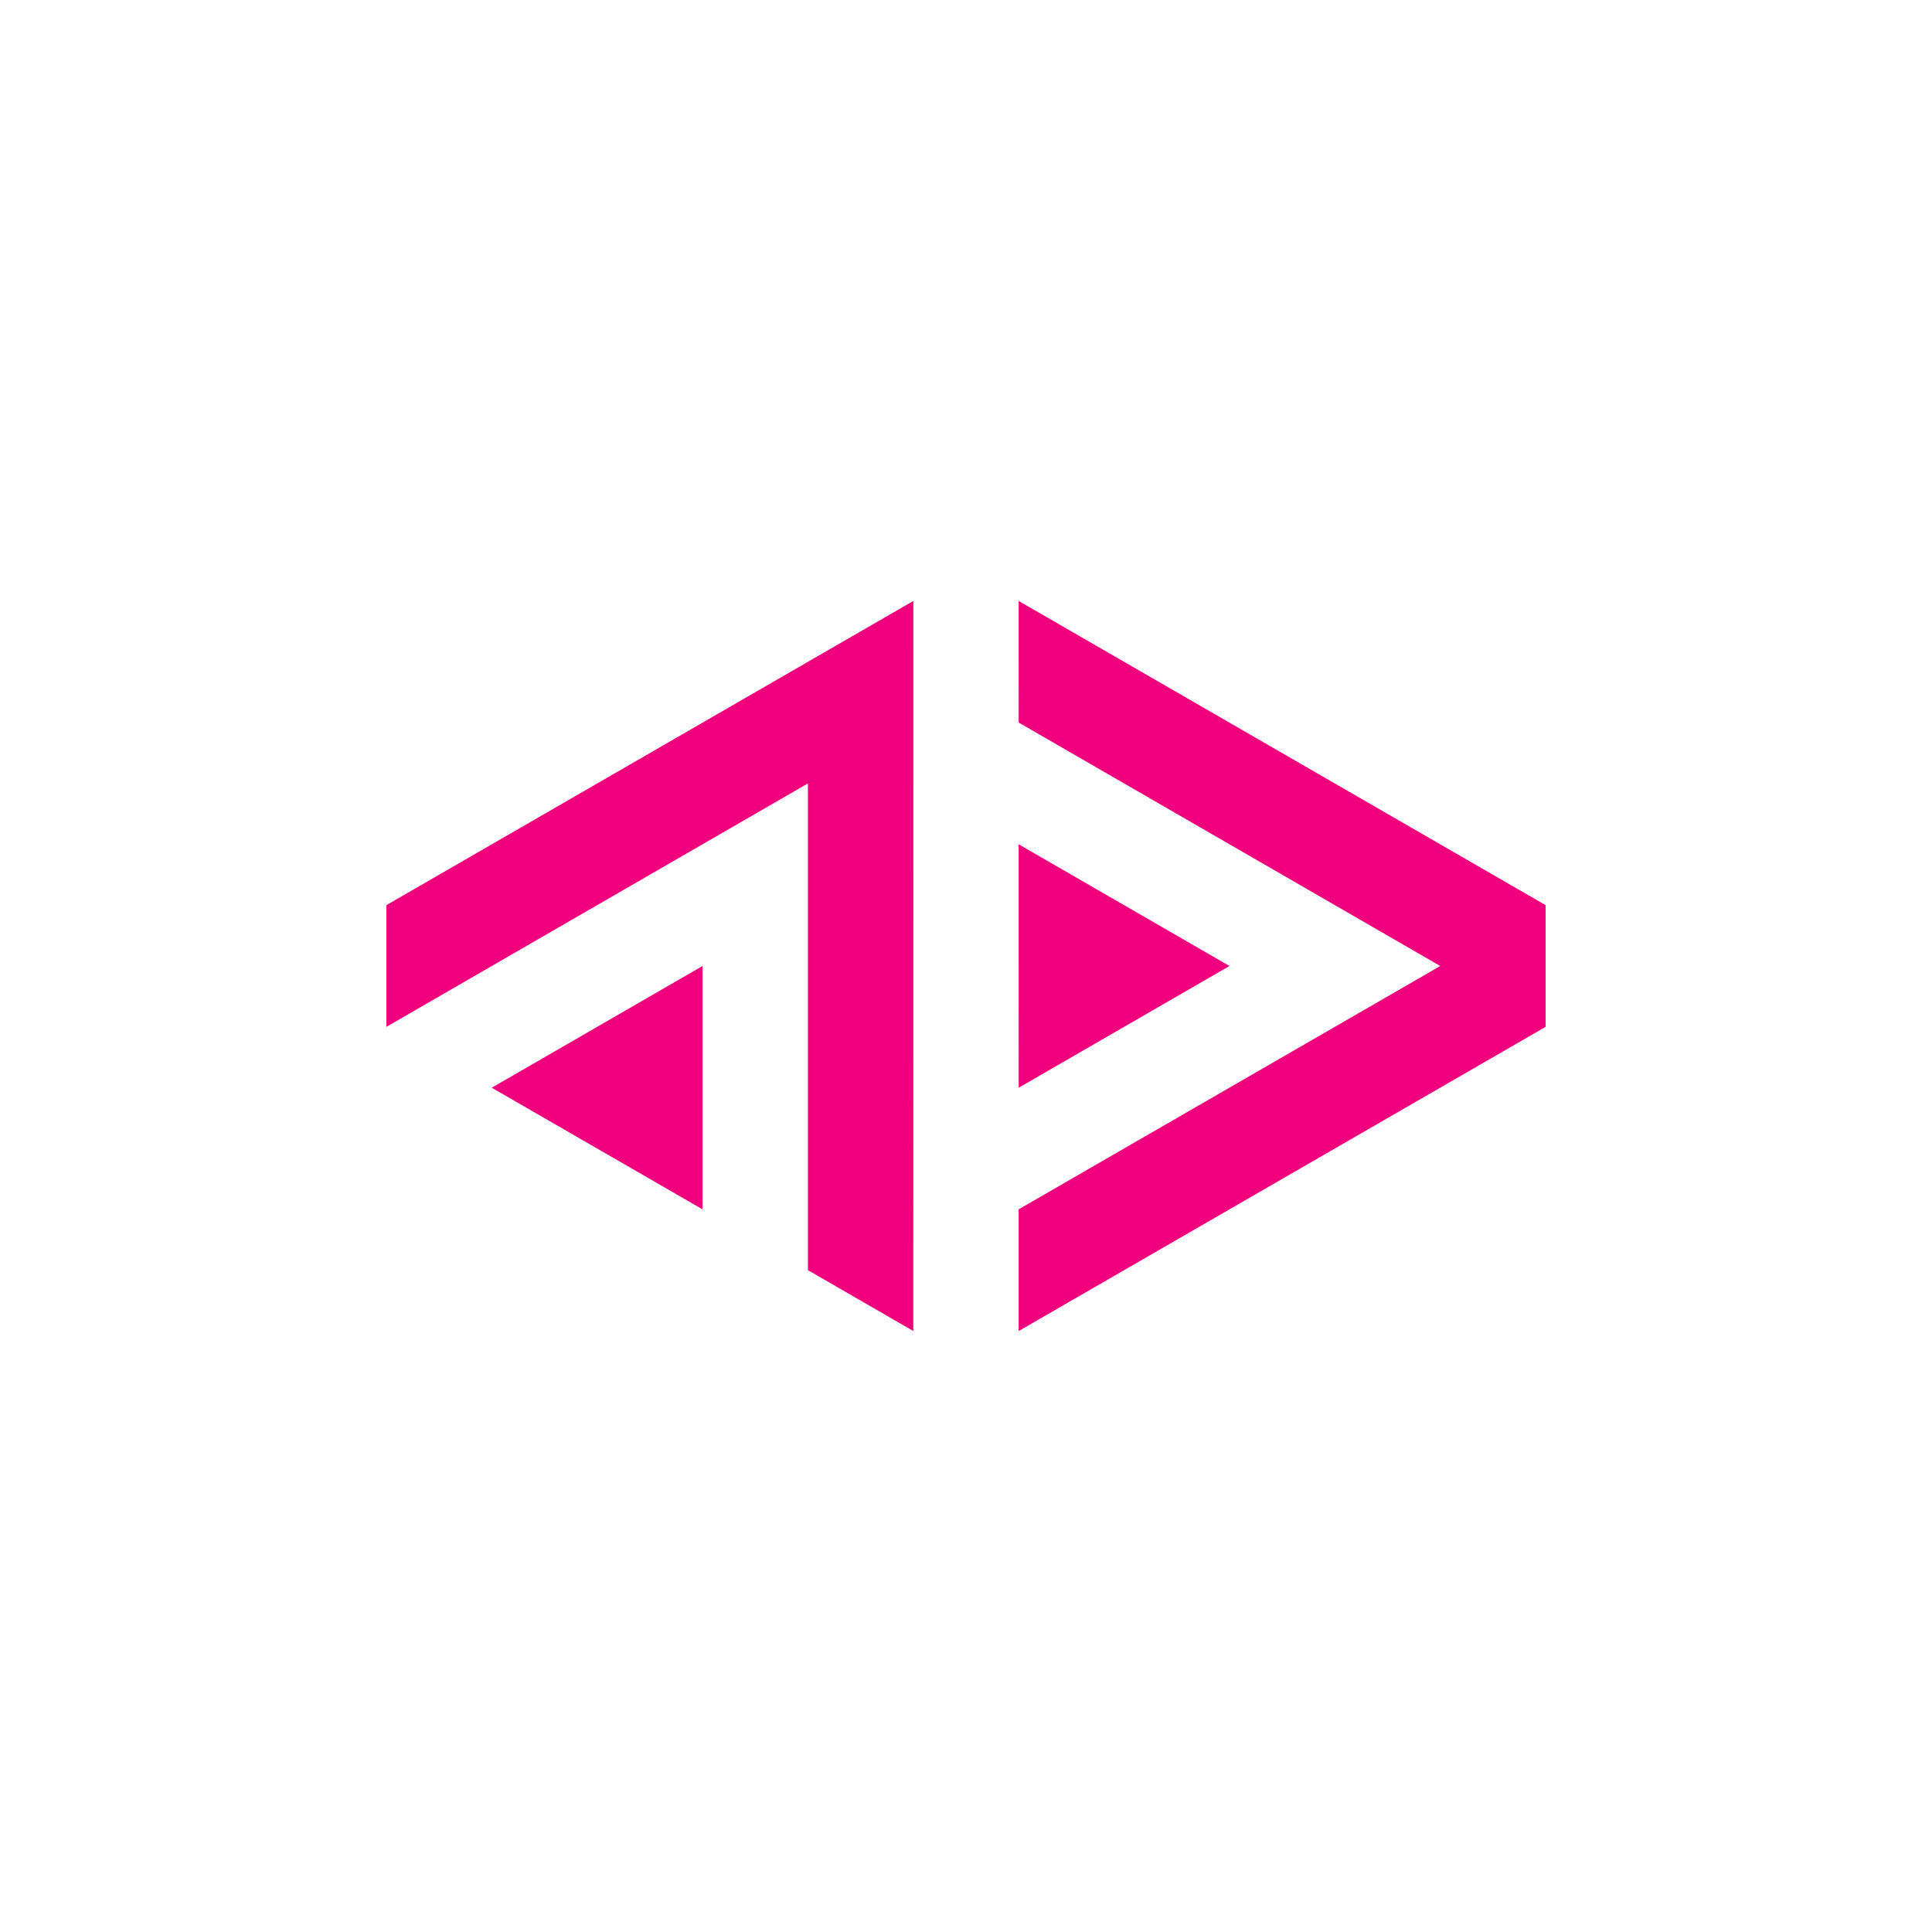 <?xml version="1.0" encoding="utf-8"?>
<svg role="img" viewBox="0 0 24 24" xmlns="http://www.w3.org/2000/svg">
	<title>ActivityPub</title>
	<path d="M10.91 4.442L0 10.74v2.52L8.727 8.22v10.077l2.182 1.26zM6.545 12l-4.364 2.52 4.364 2.518zm6.545-2.52L17.455 12l-4.364 2.52zm0-5.038L24 10.74v2.52l-10.91 6.298v-2.52L21.819 12 13.091 6.96z" transform="translate(4.8, 4.8) scale(0.6)" fill="#F1007E"></path>
</svg>